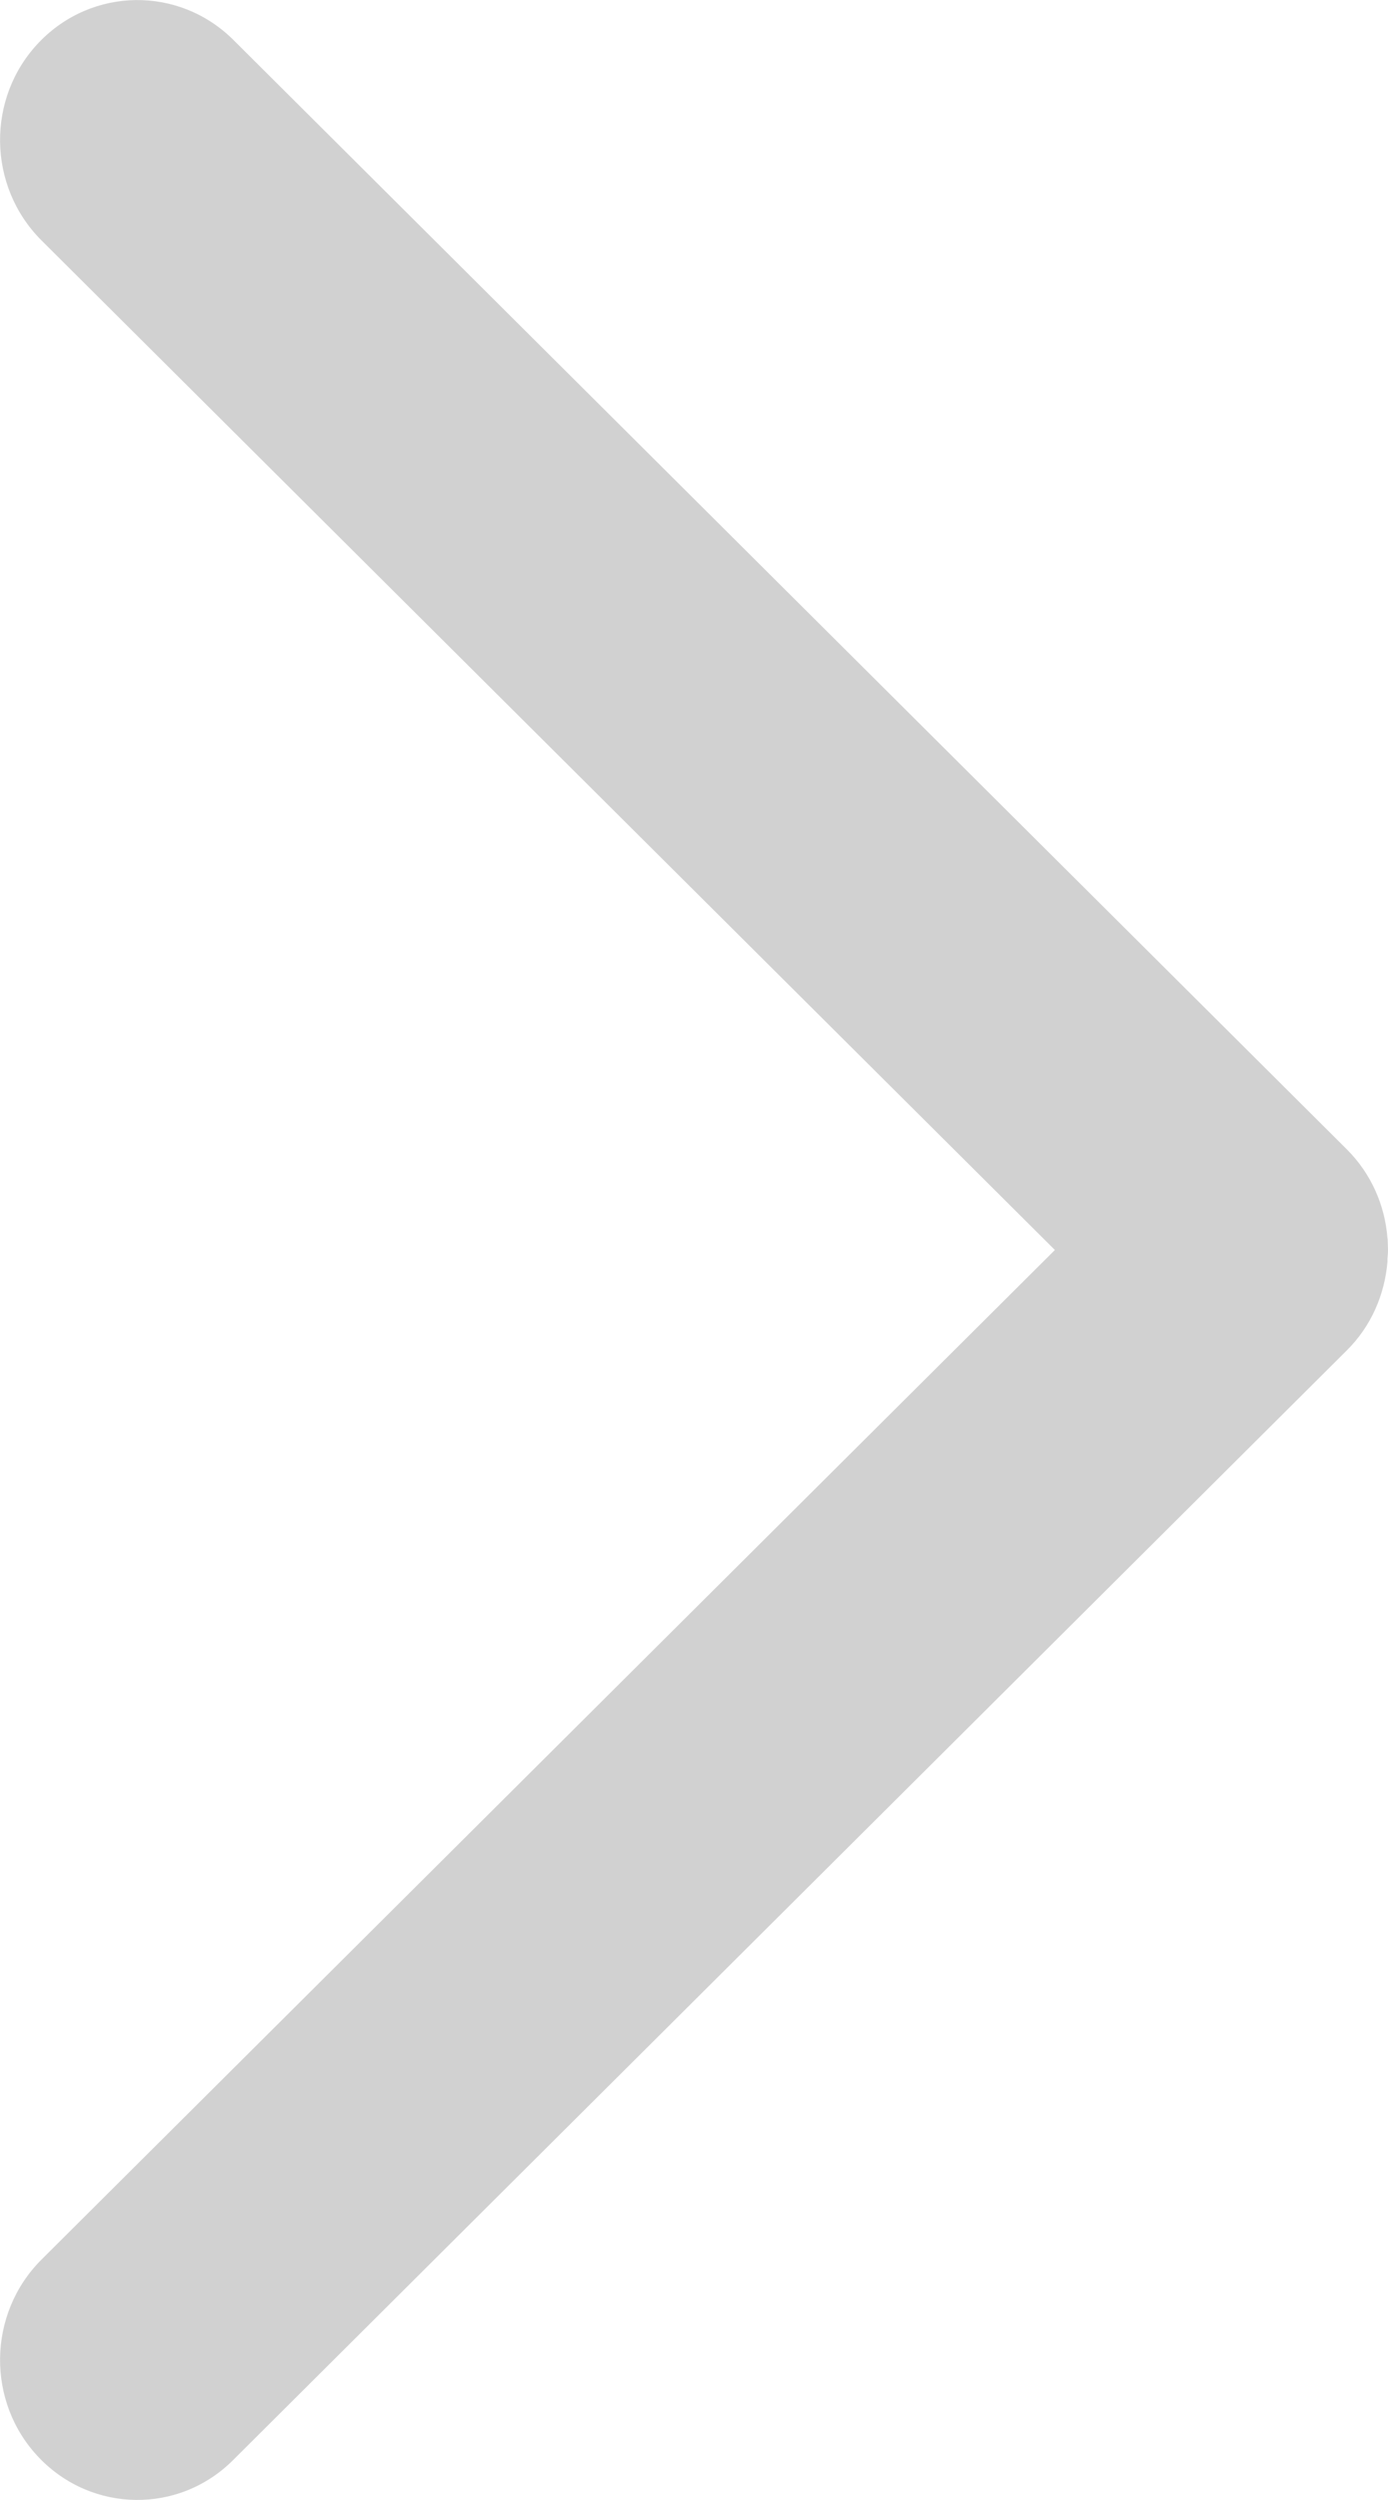 <svg width="5" height="9" viewBox="0 0 5 9" fill="none" xmlns="http://www.w3.org/2000/svg">
<path d="M5 4.5C5 4.489 4.999 4.478 4.999 4.468C4.999 4.464 4.999 4.461 4.998 4.457C4.989 4.34 4.94 4.226 4.852 4.138L0.841 0.144C0.645 -0.051 0.332 -0.047 0.141 0.152C-0.05 0.351 -0.046 0.67 0.149 0.865L3.8 4.5L0.149 8.135C-0.046 8.33 -0.05 8.649 0.141 8.848C0.332 9.047 0.645 9.051 0.84 8.856L4.851 4.862C4.94 4.774 4.988 4.66 4.998 4.543C4.998 4.539 4.998 4.536 4.998 4.532C4.999 4.522 5 4.511 5 4.5Z" fill="#D1D1D1"/>
</svg>
